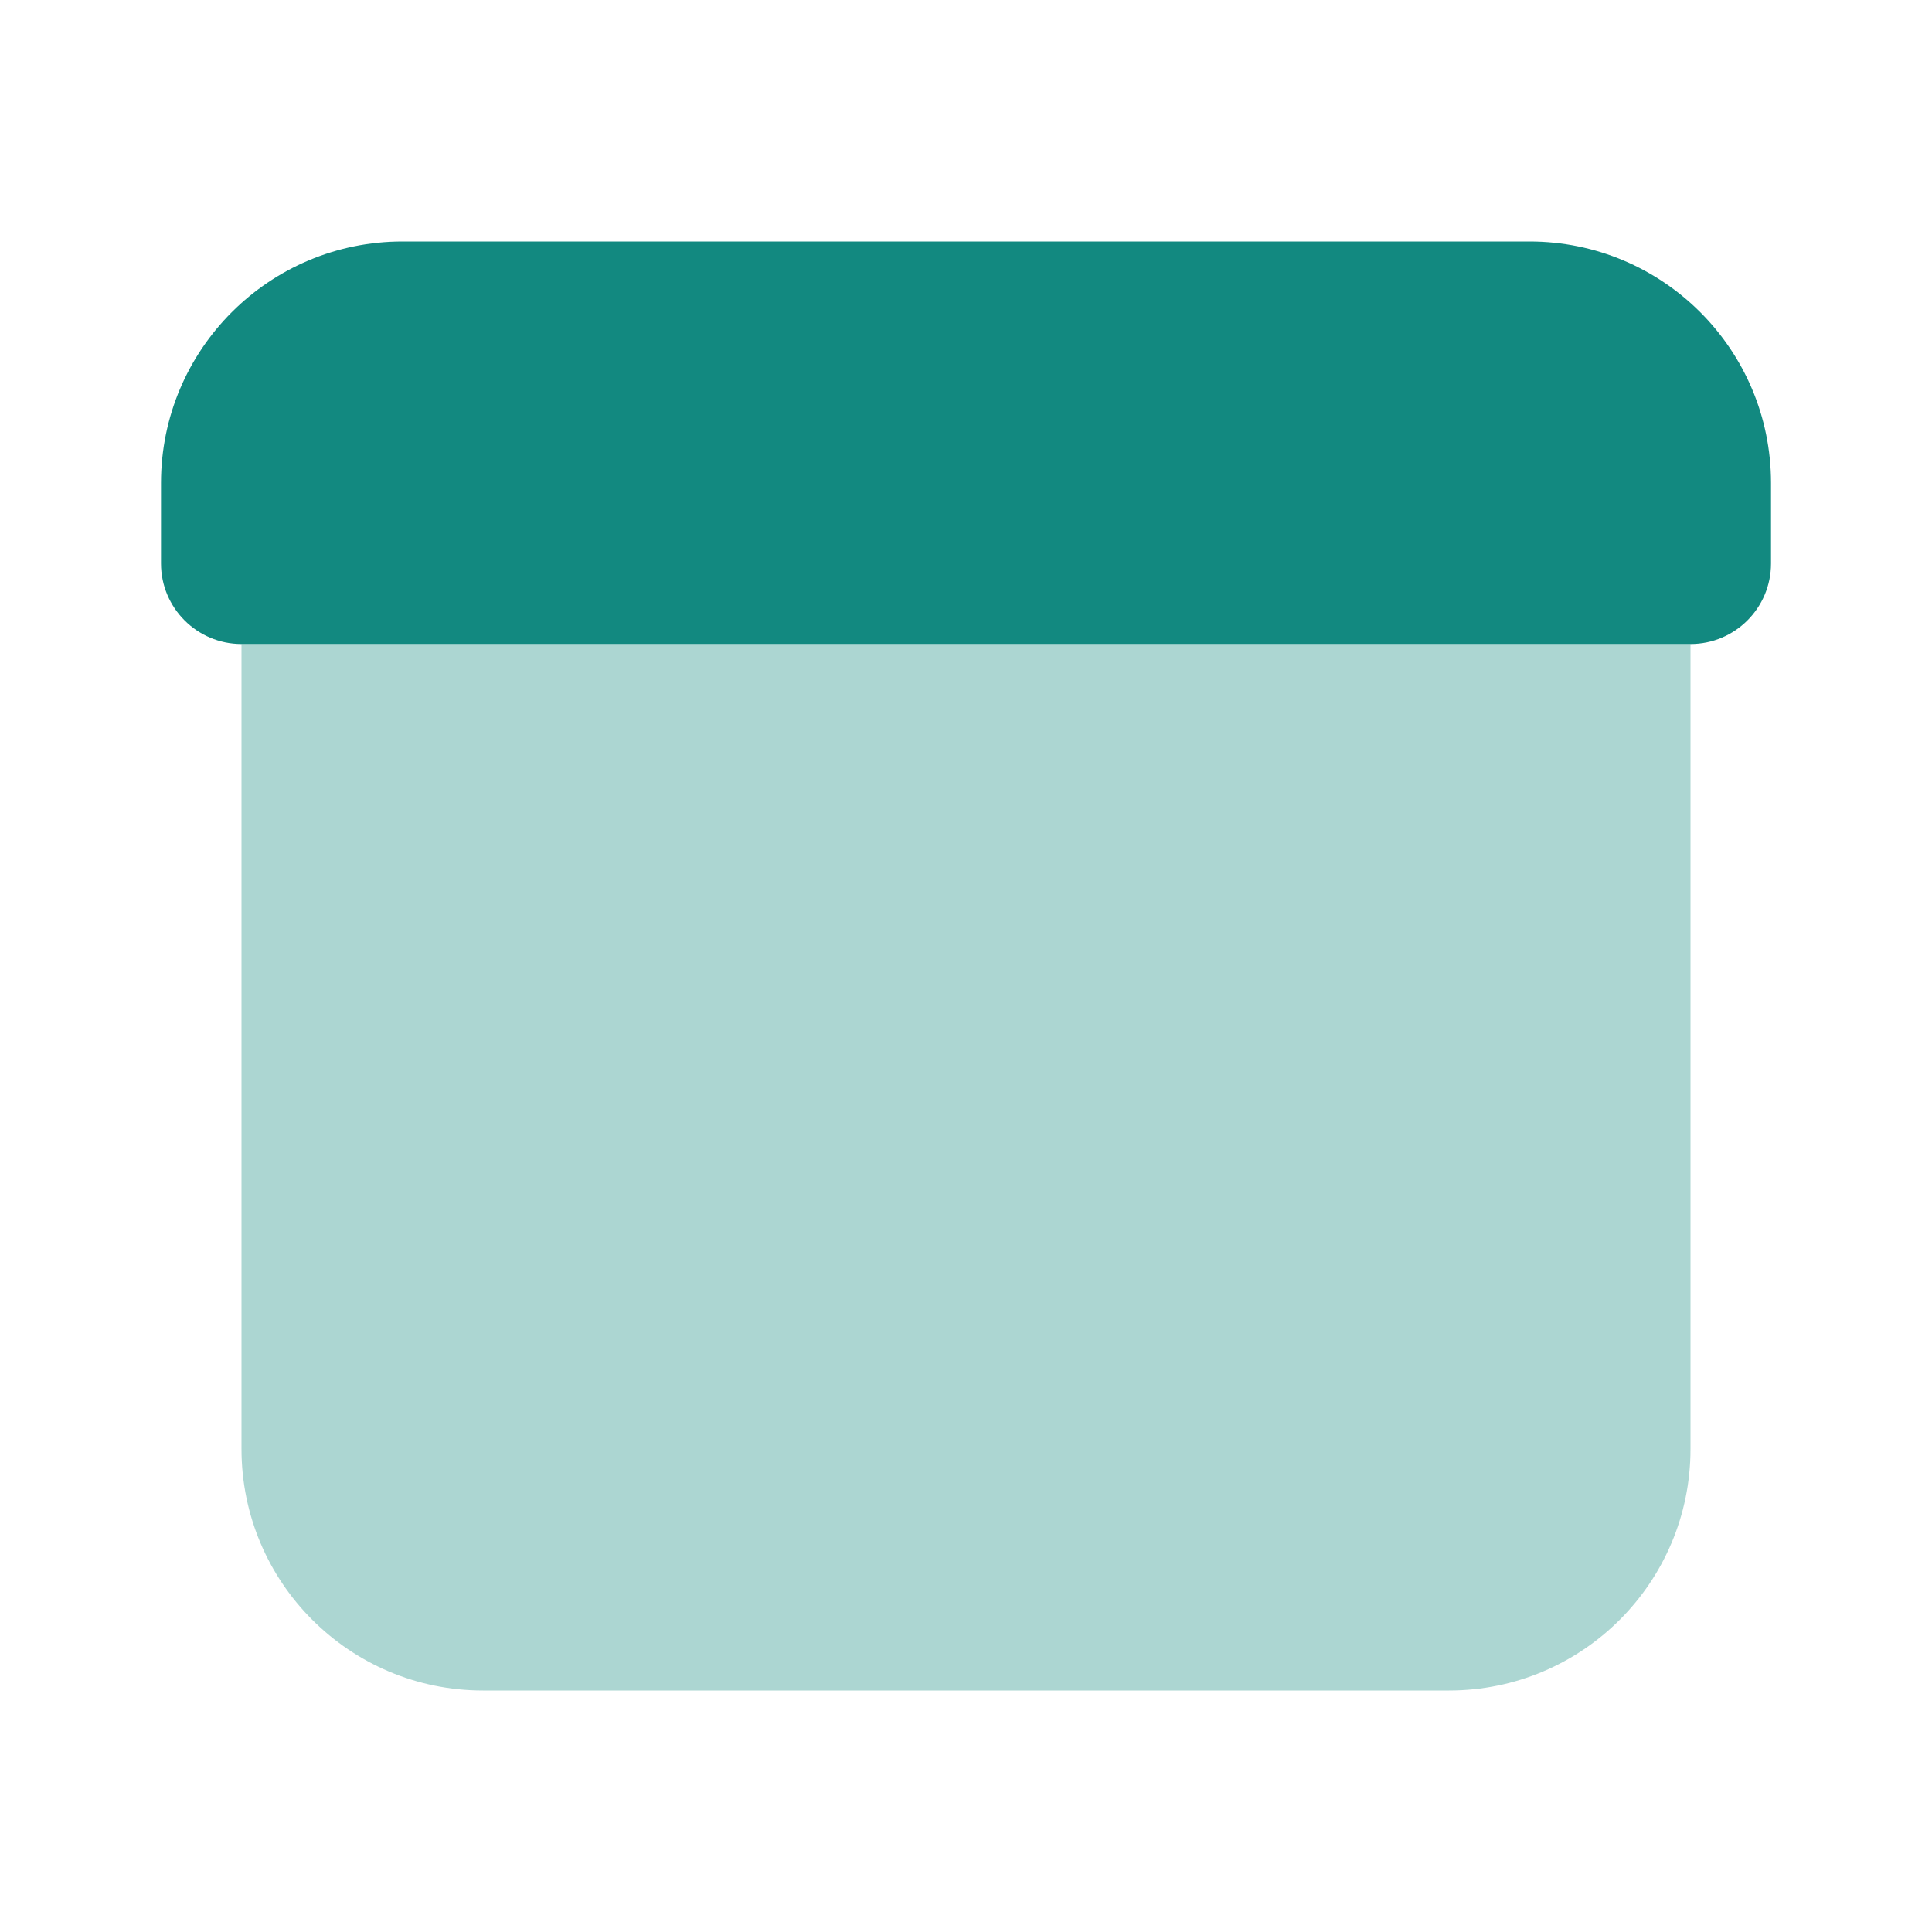 <svg xmlns="http://www.w3.org/2000/svg" x="0px" y="0px" width="96" height="96" viewBox="0 0 226 226" style=" fill:#000000;">
    <g fill="none" fill-rule="nonzero" stroke="none" stroke-width="1" stroke-linecap="butt" stroke-linejoin="miter" stroke-miterlimit="10" stroke-dasharray="" stroke-dashoffset="0" font-family="none" font-weight="none" font-size="none" text-anchor="none" style="mix-blend-mode: normal">
        <path d="M0,226v-226h226v226z" fill="none"></path>
        <g fill="#128980">
            <path d="M28.25,169.5c0,15.603 12.647,28.25 28.25,28.25h113c15.603,0 28.25,-12.647 28.25,-28.25v-94.167h-169.5z" opacity="0.35"></path>
            <path d="M178.917,28.25h-131.833c-15.603,0 -28.25,12.647 -28.25,28.25v9.417c0,5.198 4.219,9.417 9.417,9.417h169.5c5.198,0 9.417,-4.219 9.417,-9.417v-9.417c0,-15.603 -12.647,-28.25 -28.25,-28.25z"></path>
        </g>
    </g>
</svg>
